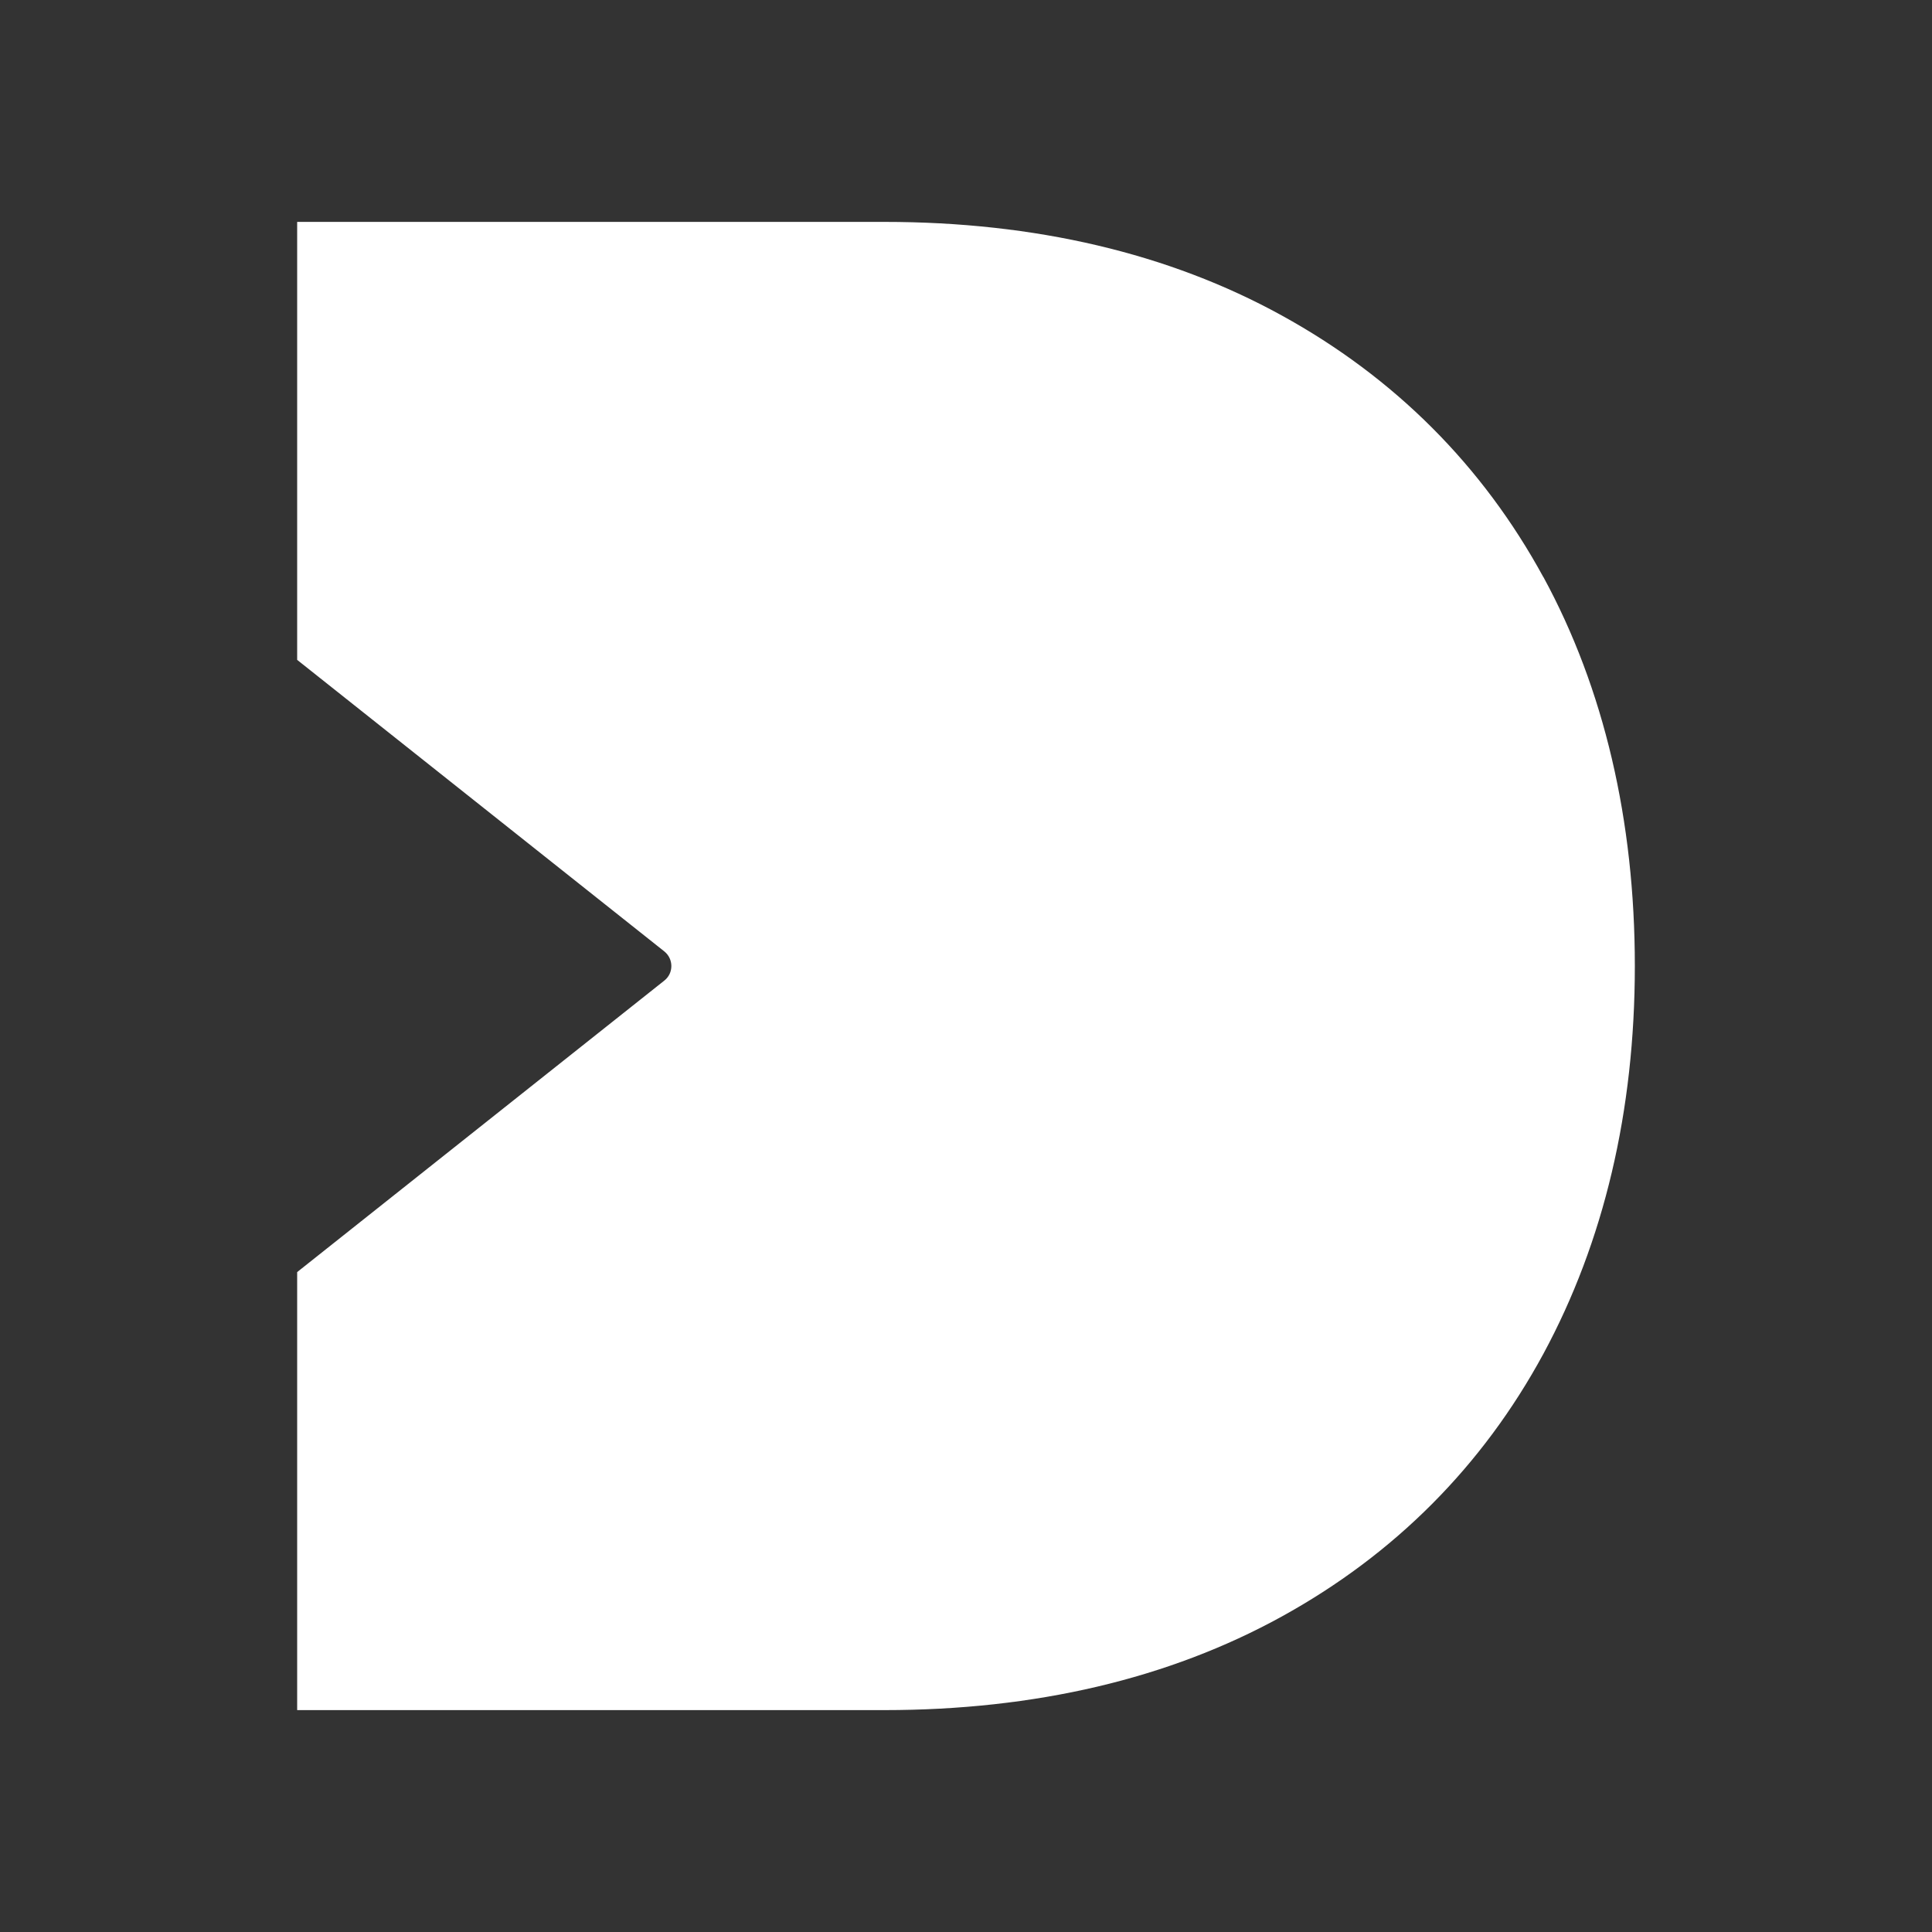 <?xml version="1.0" encoding="UTF-8"?><svg id="layout" xmlns="http://www.w3.org/2000/svg" viewBox="0 0 113.19 113.19"><rect x="0" y="0" width="113.19" height="113.19" fill="#333333" stroke="none"/><defs><style>.cls-1{fill:#fff;}</style></defs><path class="cls-1" d="M90.42,33.81c-3.56-6.53-8.71-11.69-15.33-15.33-6.61-3.64-14.45-5.48-23.28-5.48H17.41v25.66l21.51,17.08c.55.44.55,1.28,0,1.71l-21.45,17.03-.06.05v25.66h34.4c8.84,0,16.67-1.84,23.28-5.48,6.61-3.64,11.77-8.82,15.33-15.39,3.55-6.57,5.36-14.22,5.36-22.73s-1.8-16.25-5.36-22.79Z"/></svg>